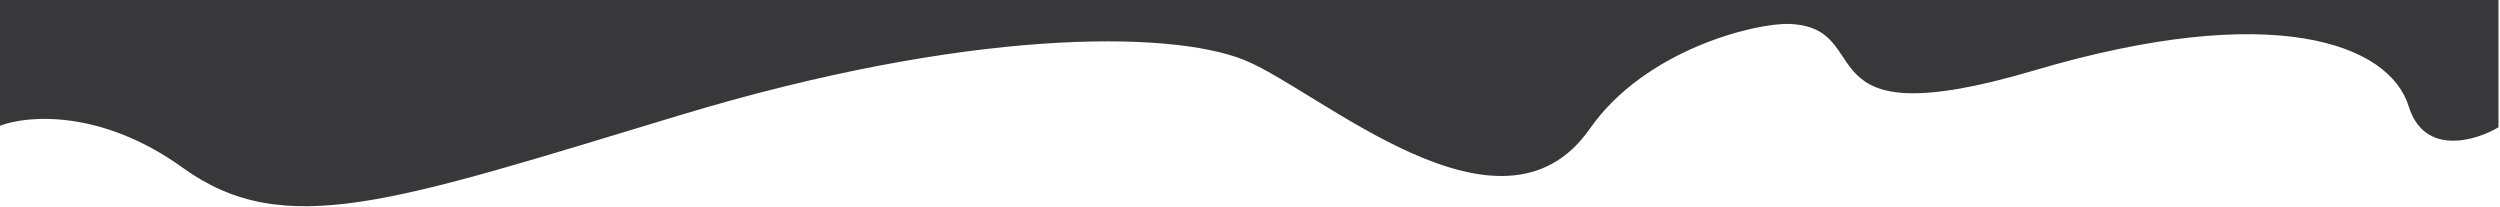 <svg width="835" height="69" viewBox="0 0 835 69" fill="none" xmlns="http://www.w3.org/2000/svg">
<path d="M6.02213e-06 1.0969e-05L834.5 8.39233e-05L834.5 42.5C827 47 809.7 52.3 804.5 35.5C798 14.5 759 7.73229e-05 679.5 23.5C600 47 628 9 597.5 8C586.404 7.636 549.5 16.5 531 43C501.383 85.424 440.5 30 415.5 20C390.5 10 323 9.5 227 38.5C131 67.5 95 80.5 61 56C33.8 36.4 9 38.5 2.35038e-06 42L6.02213e-06 1.0969e-05Z" fill="#38373A"/>
</svg>

